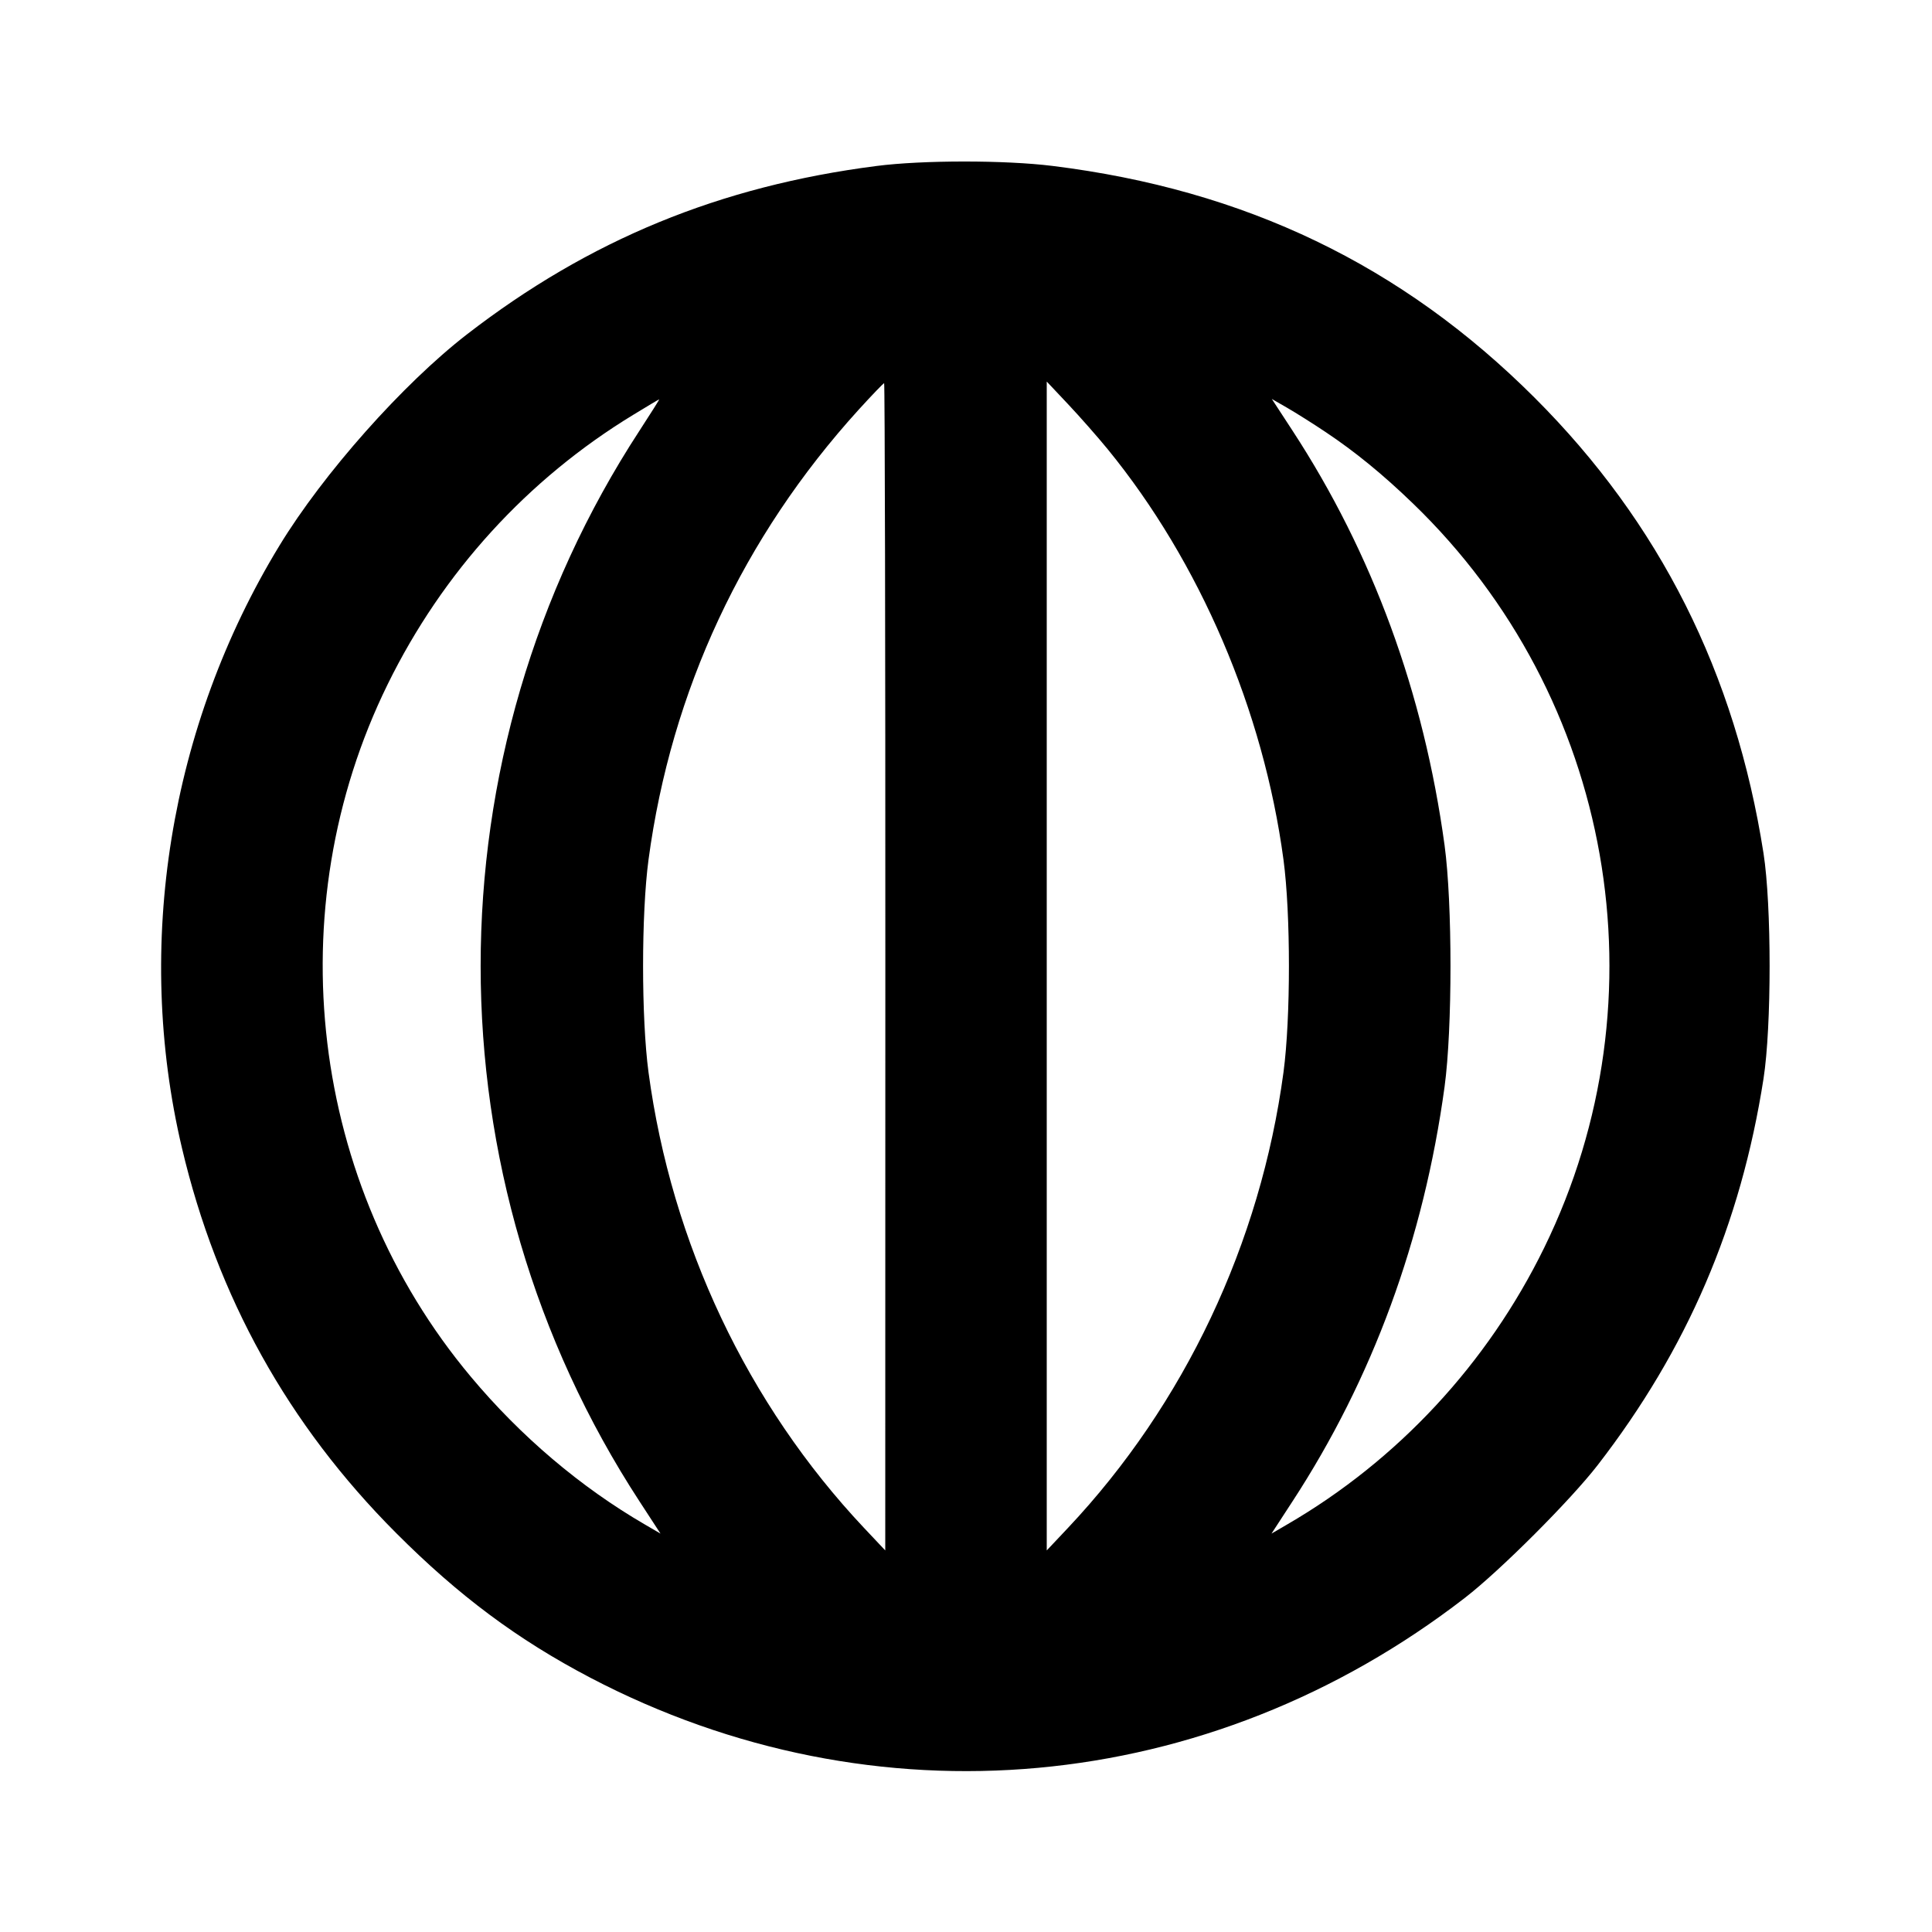 <svg xmlns="http://www.w3.org/2000/svg" width="24" height="24" viewBox="0 0 24 24" fill="none" stroke="currentColor" stroke-width="2" stroke-linecap="round" stroke-linejoin="round"><path d="M10.887 2.062 C 8.942 2.312,7.320 2.979,5.800 4.154 C 5.005 4.769,4.015 5.884,3.470 6.780 C 2.106 9.020,1.666 11.743,2.260 14.260 C 2.697 16.112,3.581 17.701,4.919 19.042 C 5.697 19.822,6.430 20.368,7.333 20.841 C 10.864 22.689,15.016 22.310,18.200 19.847 C 18.637 19.509,19.509 18.637,19.847 18.200 C 20.959 16.762,21.624 15.214,21.907 13.400 C 22.008 12.753,22.008 11.247,21.907 10.600 C 21.557 8.362,20.619 6.494,19.062 4.939 C 17.414 3.293,15.466 2.357,13.073 2.061 C 12.484 1.988,11.460 1.988,10.887 2.062 M10.998 12.010 L 10.997 19.260 10.733 18.980 C 9.286 17.443,8.342 15.448,8.056 13.320 C 7.966 12.646,7.966 11.354,8.056 10.680 C 8.338 8.580,9.229 6.673,10.666 5.090 C 10.831 4.909,10.974 4.760,10.983 4.760 C 10.992 4.760,10.999 8.023,10.998 12.010 M13.760 5.580 C 14.905 6.982,15.695 8.825,15.944 10.680 C 16.034 11.354,16.034 12.646,15.944 13.320 C 15.658 15.446,14.713 17.444,13.267 18.980 L 13.003 19.260 13.003 12.000 L 13.003 4.740 13.267 5.020 C 13.412 5.174,13.634 5.426,13.760 5.580 M7.944 5.350 C 5.312 9.383,5.313 14.620,7.947 18.655 L 8.205 19.051 8.013 18.939 C 7.212 18.474,6.467 17.842,5.847 17.100 C 3.848 14.711,3.440 11.302,4.816 8.500 C 5.500 7.107,6.553 5.952,7.868 5.152 C 8.040 5.047,8.184 4.961,8.189 4.961 C 8.194 4.960,8.084 5.135,7.944 5.350 M16.467 5.367 C 16.833 5.611,17.183 5.897,17.554 6.256 C 20.043 8.658,20.702 12.394,19.183 15.499 C 18.479 16.939,17.364 18.140,15.987 18.939 L 15.795 19.051 16.053 18.655 C 17.052 17.125,17.686 15.396,17.945 13.500 C 18.043 12.777,18.043 11.223,17.945 10.500 C 17.686 8.606,17.052 6.875,16.055 5.348 L 15.799 4.956 15.990 5.066 C 16.094 5.126,16.309 5.261,16.467 5.367 " stroke="none" fill-rule="evenodd" fill="black"></path></svg>